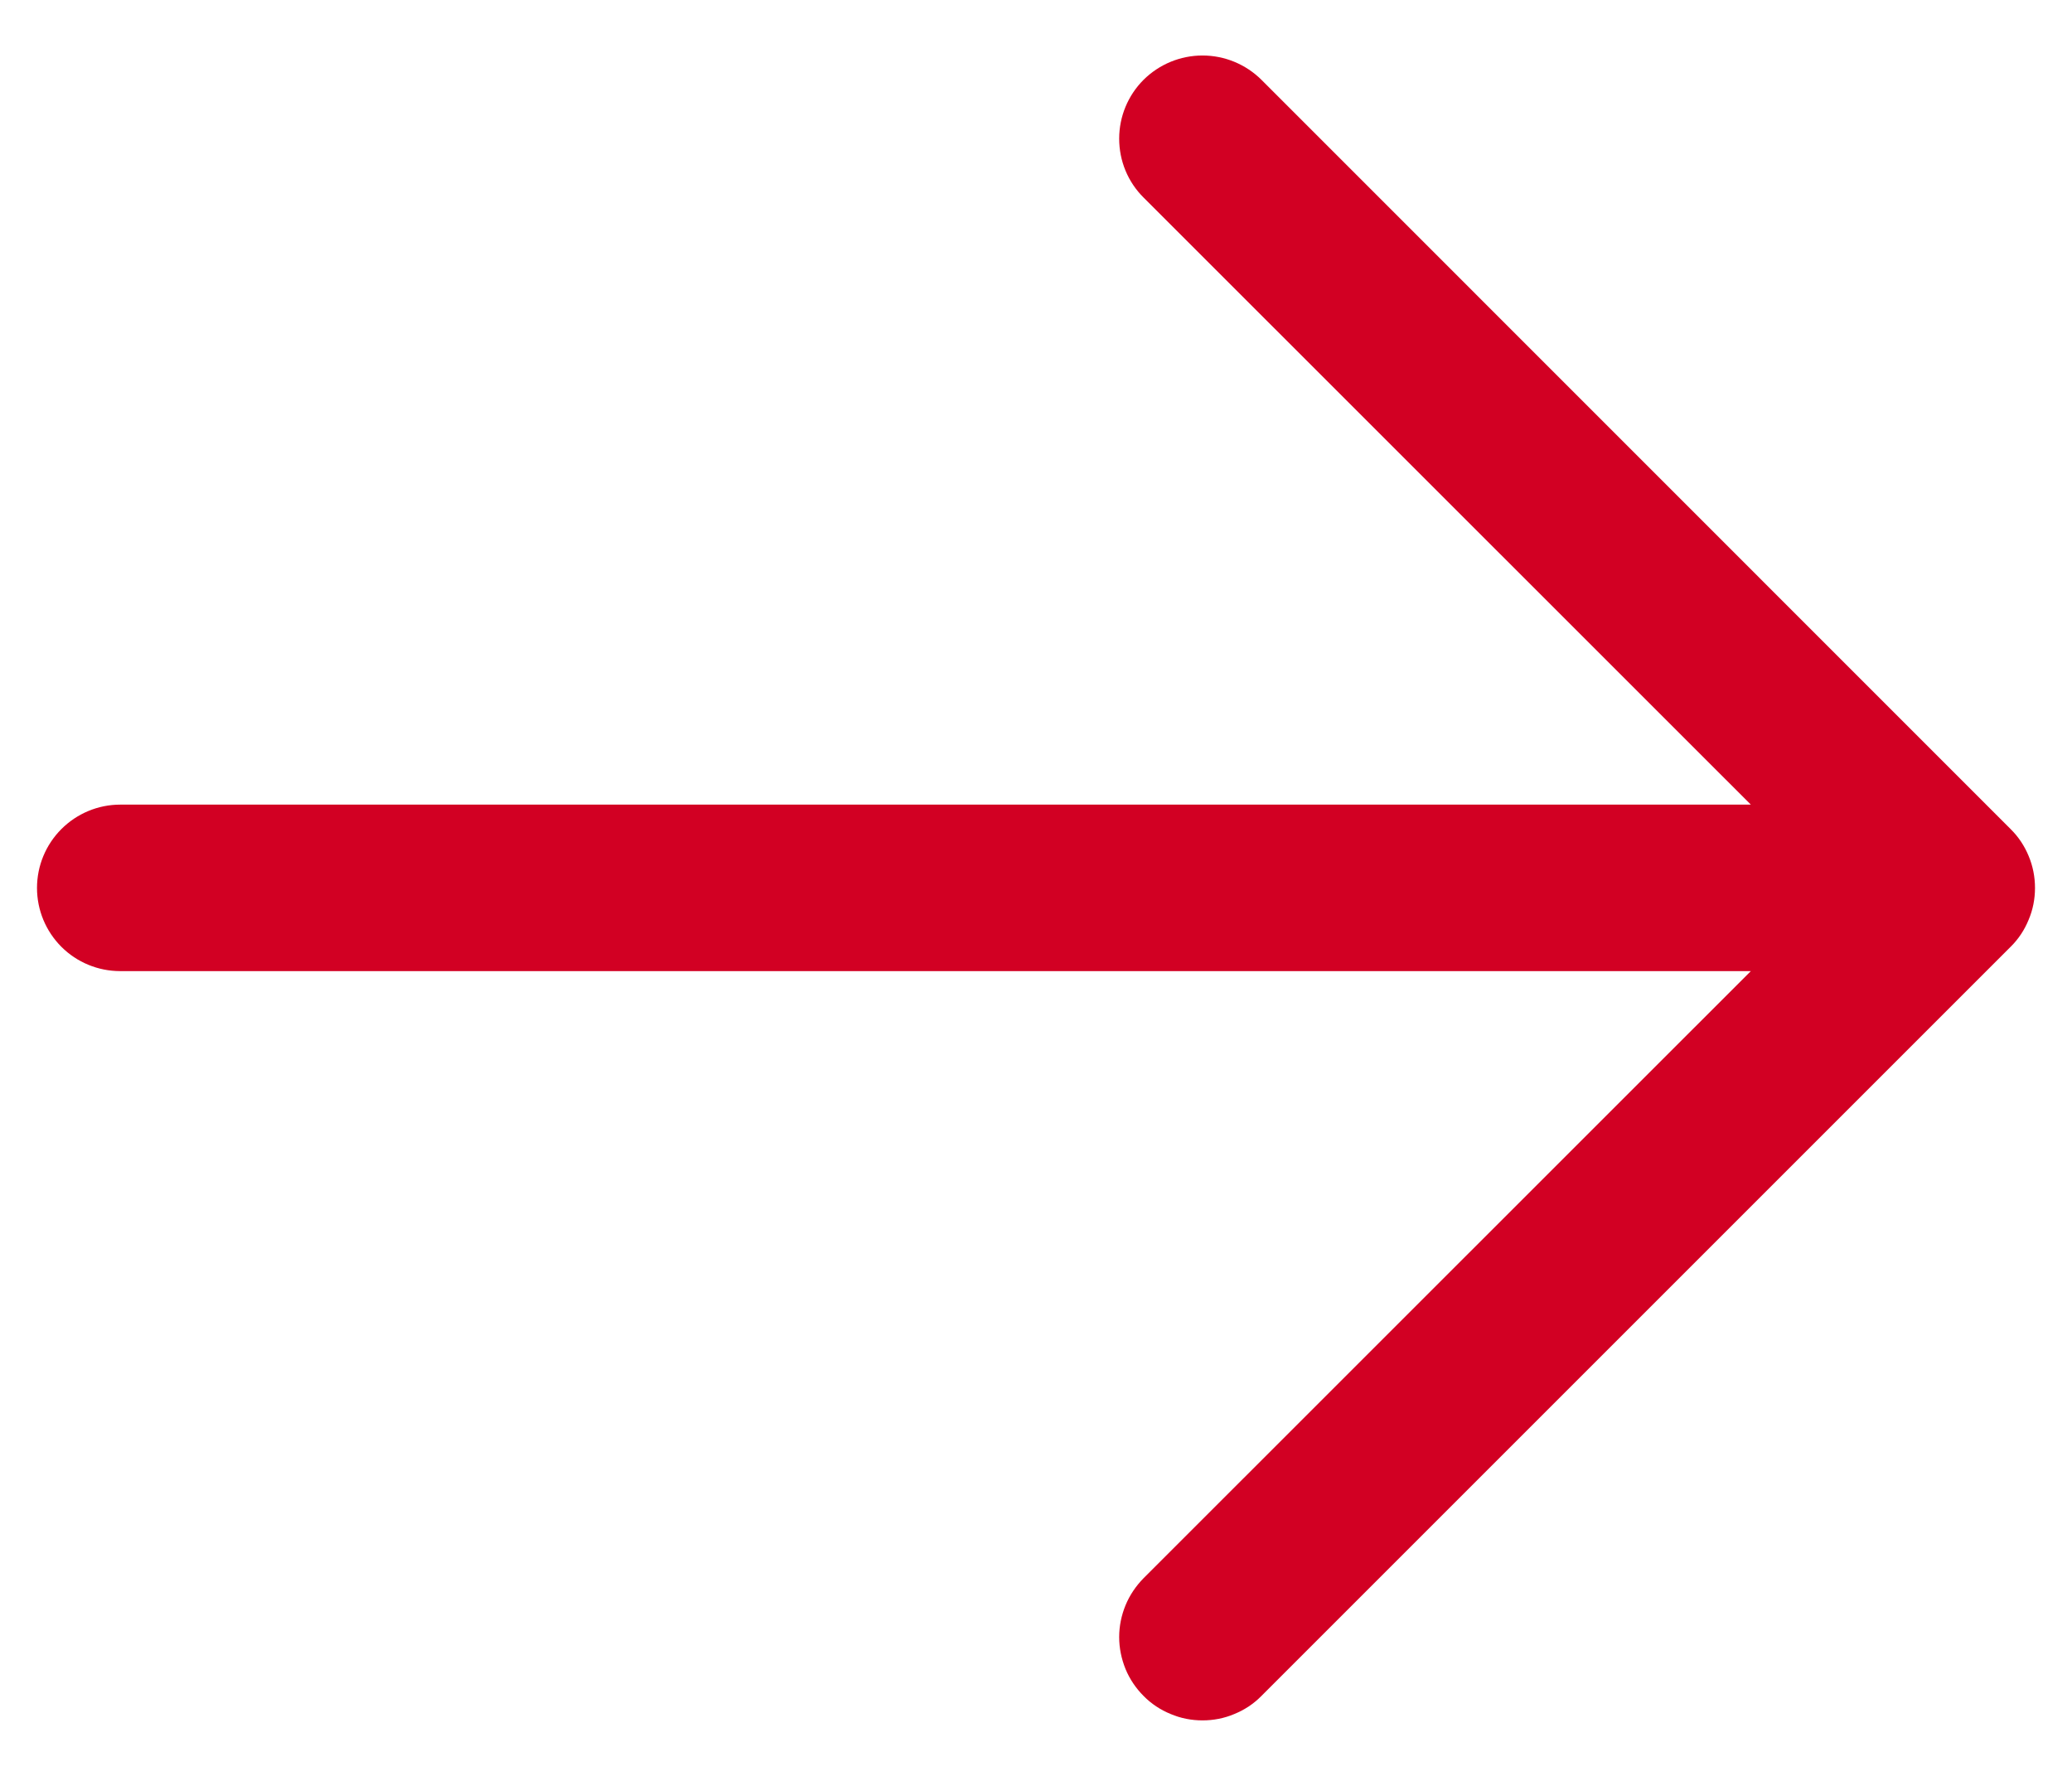 <svg width="14" height="12" viewBox="0 0 14 12" fill="none" xmlns="http://www.w3.org/2000/svg">
<path d="M7.727 11.46C7.675 11.408 7.633 11.346 7.605 11.278C7.577 11.209 7.562 11.136 7.562 11.062C7.562 10.988 7.577 10.915 7.605 10.847C7.633 10.779 7.675 10.717 7.727 10.664L11.83 6.562L0.812 6.562C0.663 6.562 0.52 6.503 0.415 6.398C0.309 6.292 0.25 6.149 0.25 6C0.25 5.851 0.309 5.708 0.415 5.602C0.52 5.497 0.663 5.437 0.812 5.437L11.83 5.437L7.727 1.335C7.621 1.23 7.562 1.087 7.562 0.937C7.562 0.788 7.621 0.645 7.727 0.539C7.833 0.434 7.976 0.375 8.125 0.375C8.274 0.375 8.417 0.434 8.523 0.539L13.585 5.602C13.638 5.654 13.679 5.716 13.707 5.784C13.736 5.853 13.75 5.926 13.75 6C13.75 6.074 13.736 6.147 13.707 6.215C13.679 6.284 13.638 6.346 13.585 6.398L8.523 11.46C8.471 11.513 8.409 11.554 8.34 11.582C8.272 11.611 8.199 11.625 8.125 11.625C8.051 11.625 7.978 11.611 7.91 11.582C7.841 11.554 7.779 11.513 7.727 11.46Z" fill="#D20023"/>
</svg>
